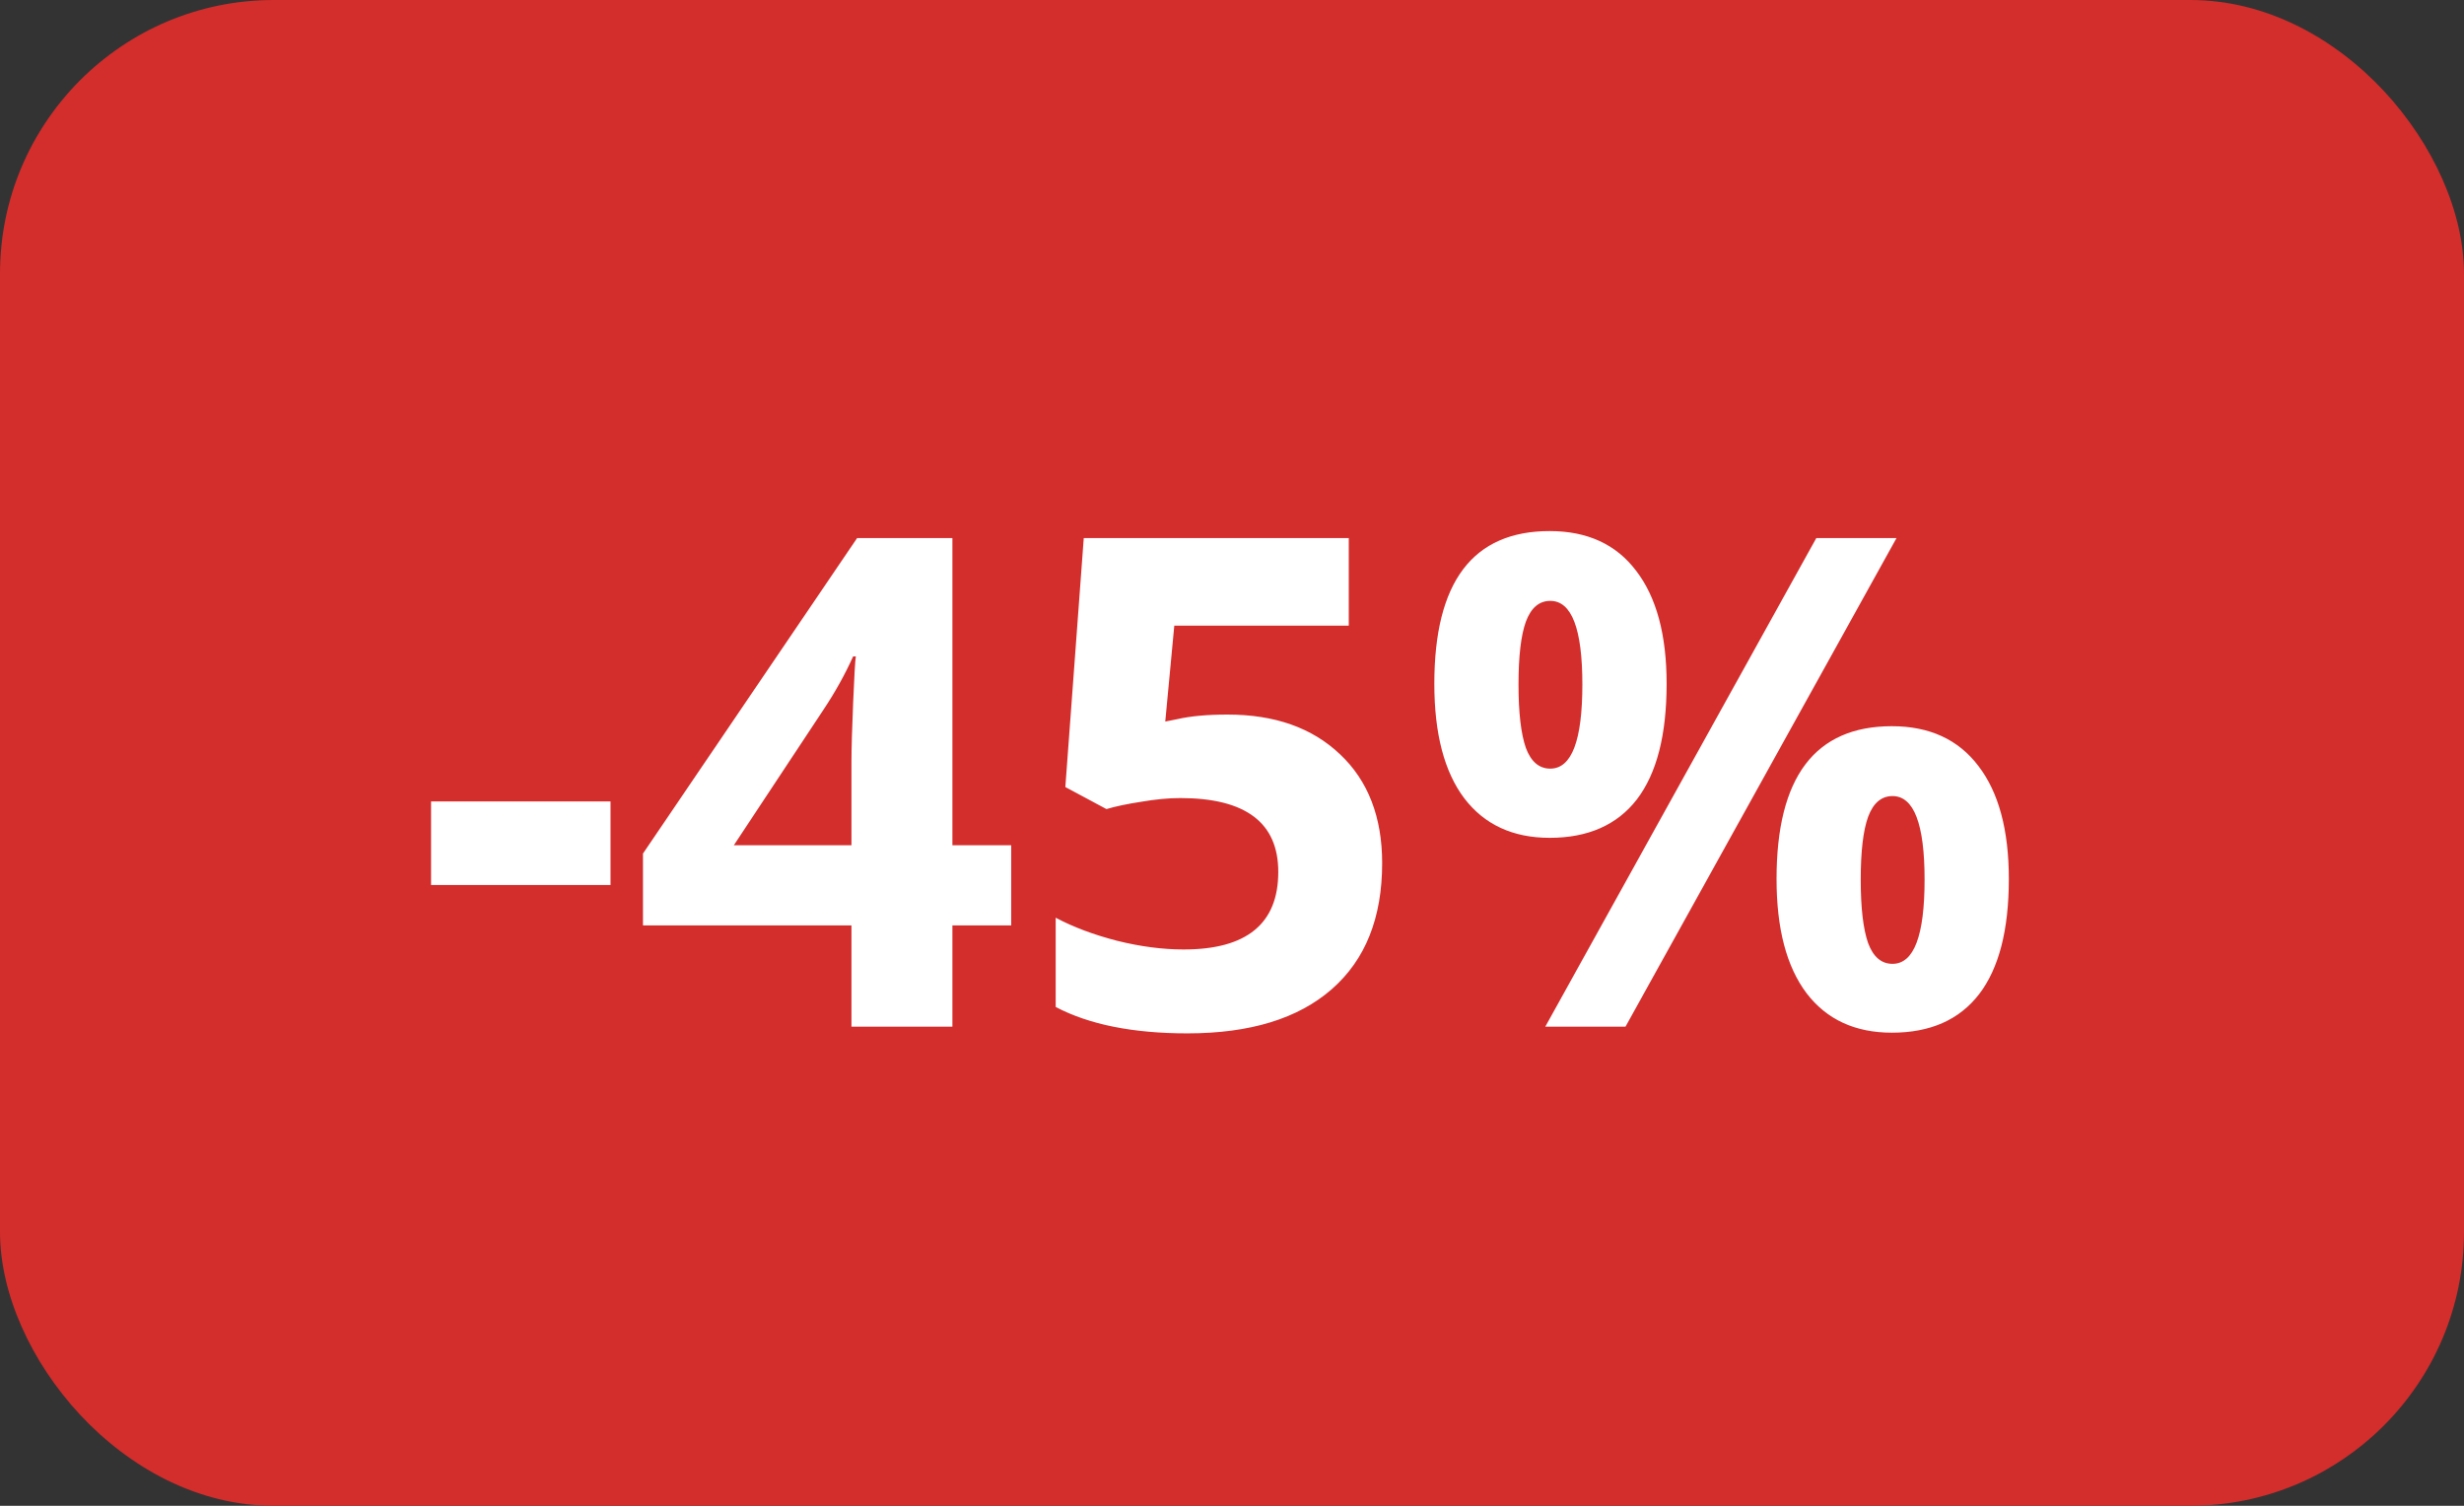 <svg width="36" height="22" viewBox="0 0 36 22" fill="none" xmlns="http://www.w3.org/2000/svg">
<rect x="0" y="0" width="36" height="22" fill="#333333" stroke="none"/>
<rect width="36" height="22" rx="4" fill="#D32D2C"/>
<path d="M6.298 12.93V11.709H8.92V12.93H6.298ZM14.774 13.521H13.915V15H12.44V13.521H9.394V12.471L12.523 7.861H13.915V12.349H14.774V13.521ZM12.44 12.349V11.138C12.44 10.936 12.449 10.643 12.465 10.259C12.481 9.875 12.494 9.652 12.504 9.59H12.465C12.344 9.857 12.2 10.117 12.03 10.371L10.722 12.349H12.44ZM17.934 10.44C18.624 10.44 19.172 10.633 19.579 11.021C19.989 11.408 20.194 11.938 20.194 12.612C20.194 13.41 19.949 14.023 19.457 14.453C18.965 14.883 18.262 15.098 17.348 15.098C16.553 15.098 15.912 14.969 15.424 14.712V13.408C15.681 13.545 15.98 13.657 16.322 13.745C16.664 13.83 16.988 13.872 17.294 13.872C18.215 13.872 18.676 13.495 18.676 12.739C18.676 12.02 18.199 11.66 17.245 11.66C17.073 11.66 16.882 11.678 16.674 11.714C16.465 11.746 16.296 11.782 16.166 11.821L15.565 11.499L15.834 7.861H19.706V9.141H17.157L17.025 10.542L17.196 10.508C17.395 10.462 17.641 10.44 17.934 10.44ZM22.186 10C22.186 10.413 22.222 10.723 22.294 10.928C22.369 11.13 22.488 11.23 22.65 11.23C22.963 11.23 23.119 10.82 23.119 10C23.119 9.186 22.963 8.779 22.65 8.779C22.488 8.779 22.369 8.88 22.294 9.082C22.222 9.281 22.186 9.587 22.186 10ZM24.35 9.99C24.35 10.739 24.205 11.302 23.915 11.68C23.625 12.054 23.201 12.241 22.641 12.241C22.104 12.241 21.689 12.049 21.395 11.665C21.102 11.278 20.956 10.719 20.956 9.99C20.956 8.503 21.518 7.759 22.641 7.759C23.191 7.759 23.612 7.952 23.905 8.34C24.201 8.724 24.35 9.274 24.35 9.99ZM27.709 7.861L23.749 15H22.577L26.537 7.861H27.709ZM27.186 12.852C27.186 13.265 27.222 13.574 27.294 13.779C27.369 13.981 27.488 14.082 27.65 14.082C27.963 14.082 28.119 13.672 28.119 12.852C28.119 12.038 27.963 11.631 27.65 11.631C27.488 11.631 27.369 11.732 27.294 11.934C27.222 12.132 27.186 12.438 27.186 12.852ZM29.35 12.842C29.35 13.587 29.205 14.149 28.915 14.526C28.625 14.901 28.201 15.088 27.641 15.088C27.104 15.088 26.689 14.896 26.395 14.512C26.102 14.124 25.956 13.568 25.956 12.842C25.956 11.354 26.518 10.61 27.641 10.61C28.191 10.61 28.612 10.804 28.905 11.191C29.201 11.575 29.35 12.126 29.35 12.842Z" fill="white"/>
</svg>
